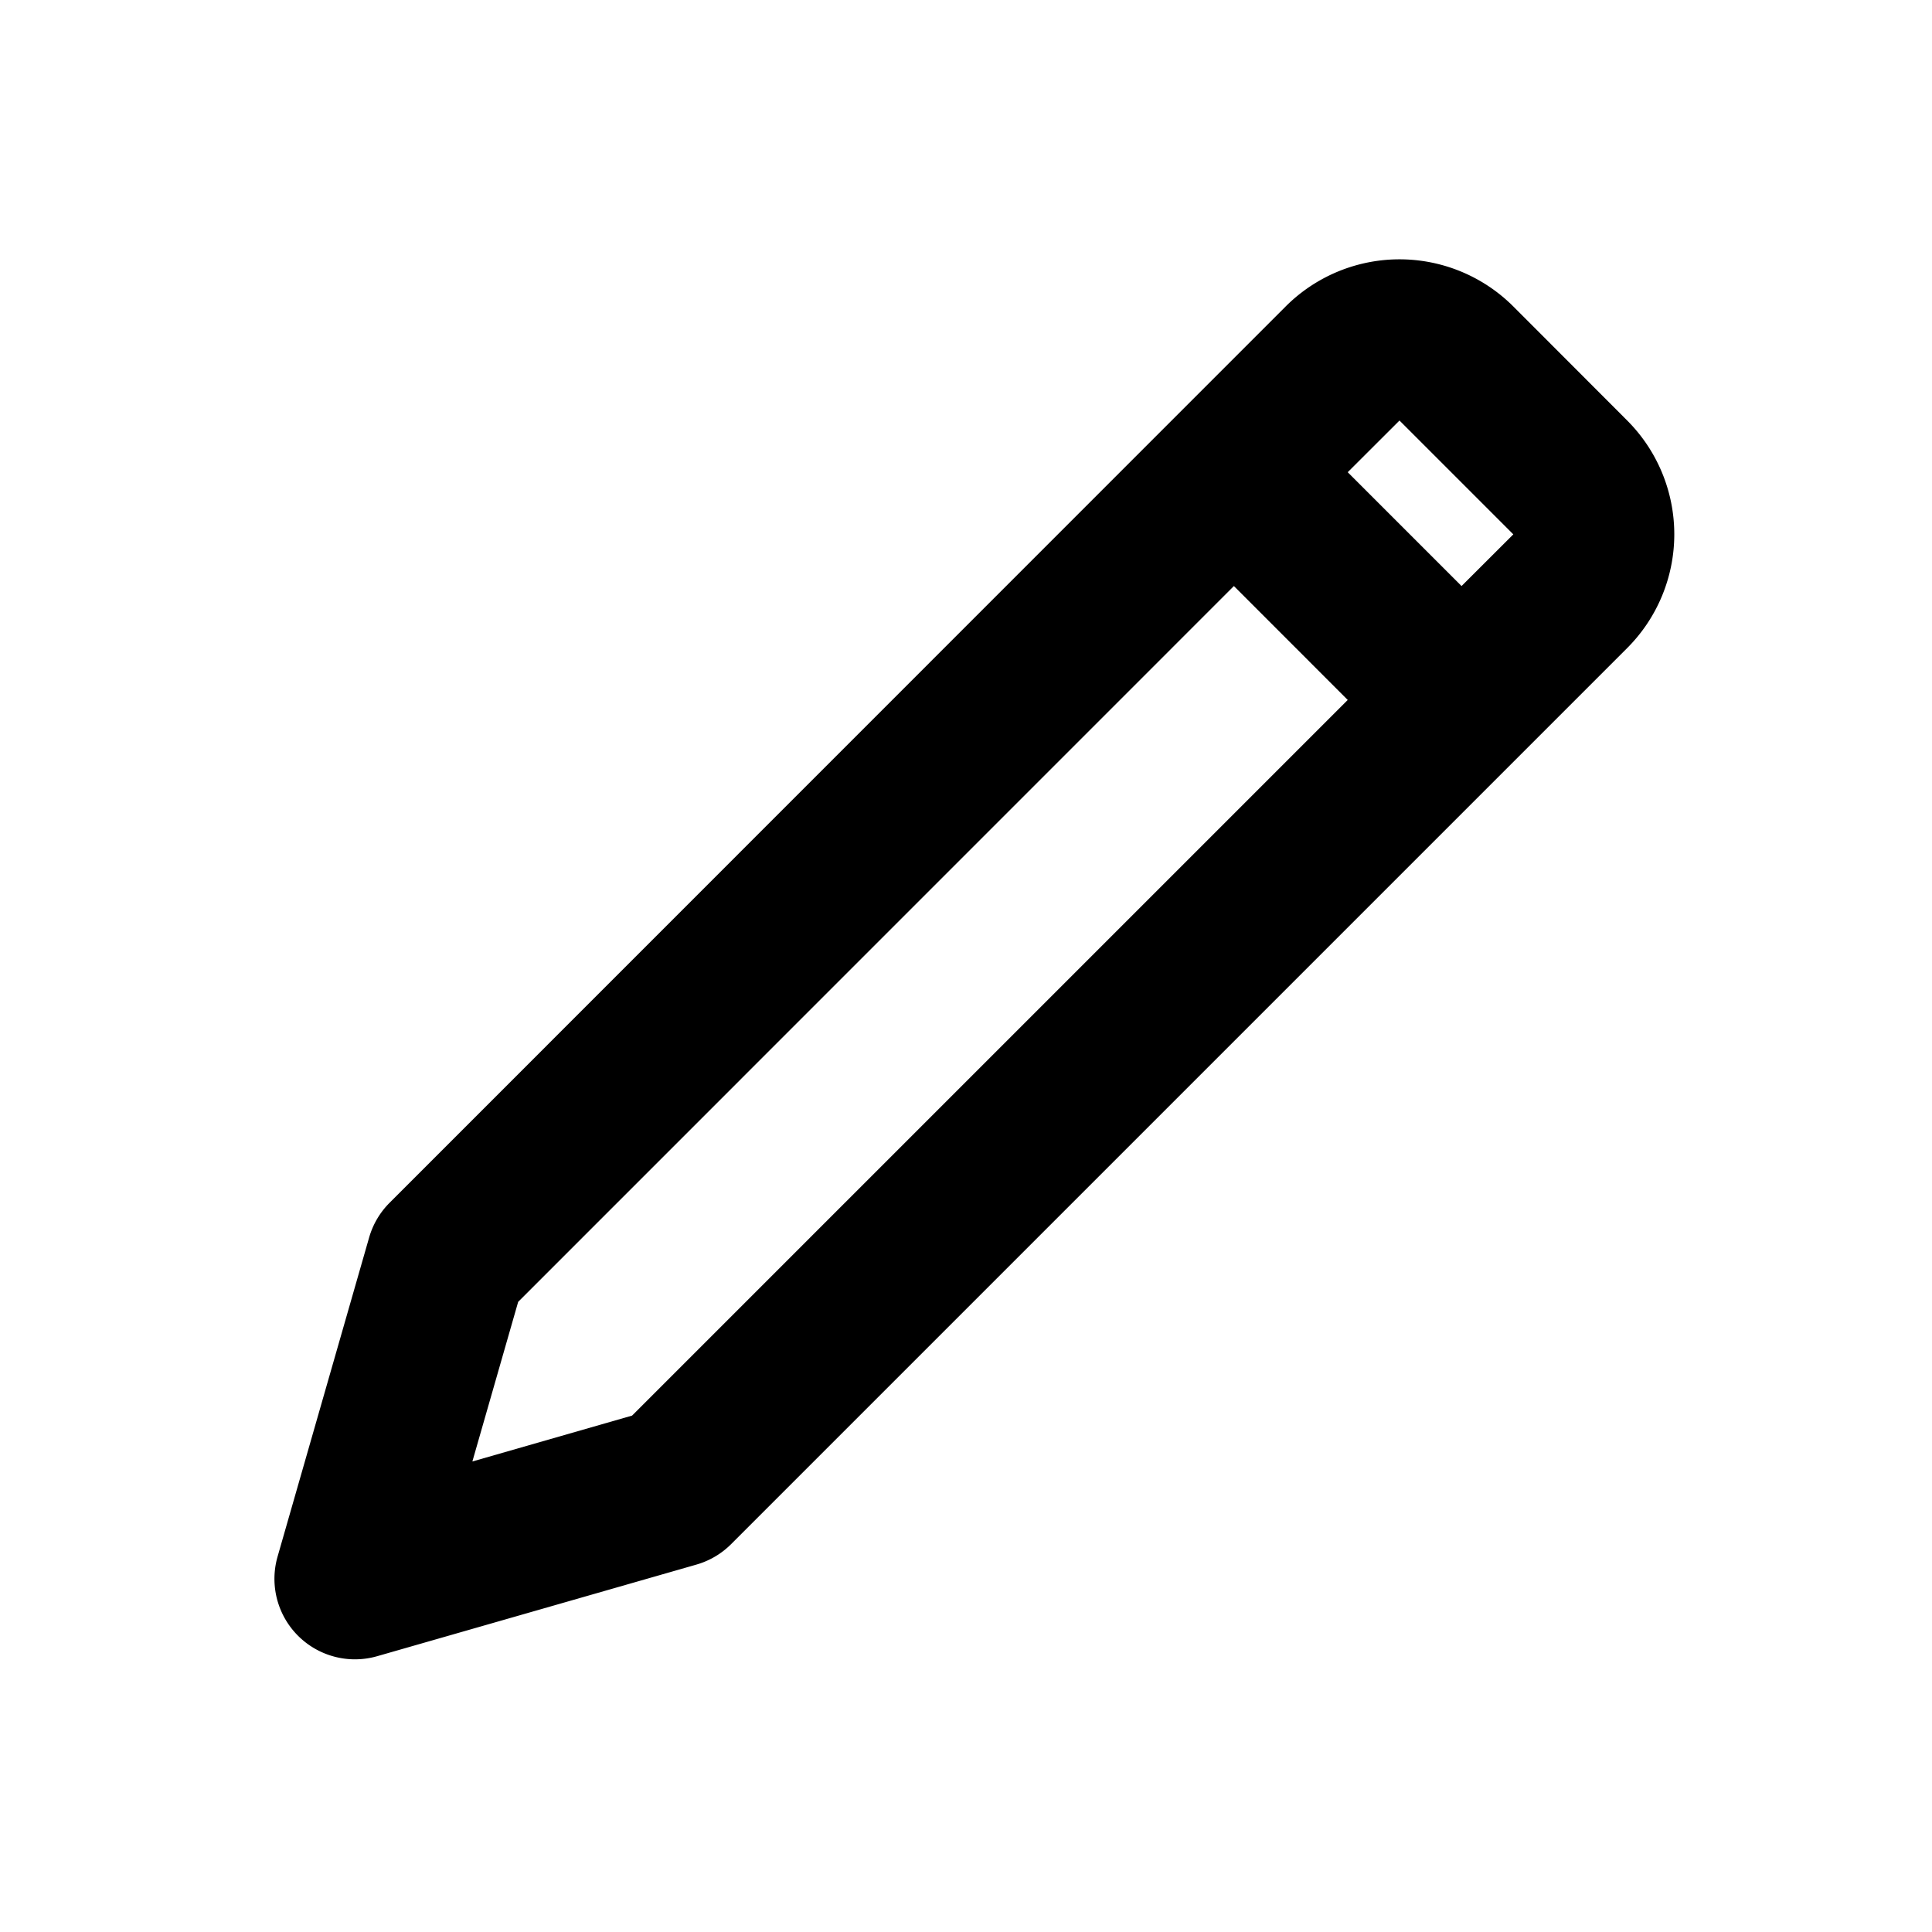 <svg xmlns:xlink="http://www.w3.org/1999/xlink" xmlns="http://www.w3.org/2000/svg" height="24" width="24" class="icon icon--v_pencil"><defs><symbol viewBox="0 0 24 24" id="v_pencil"><path fill-rule="evenodd" d="M5.868 18.155l.569-1.983 8.891-8.892 1.414 1.415-8.89 8.89-1.984.57zM18.156 7.28l.643-.642-1.414-1.414-.643.642 1.414 1.414zm-13.57 8.091a1 1 0 01.254-.43L15.97 3.808a2 2 0 012.83 0l1.413 1.415a2 2 0 010 2.828l-11.13 11.13a1 1 0 01-.432.255l-3.966 1.138a1 1 0 01-1.237-1.237l1.138-3.966z" clip-rule="evenodd"></path></symbol></defs><use xlink:href="#v_pencil"></use></svg>